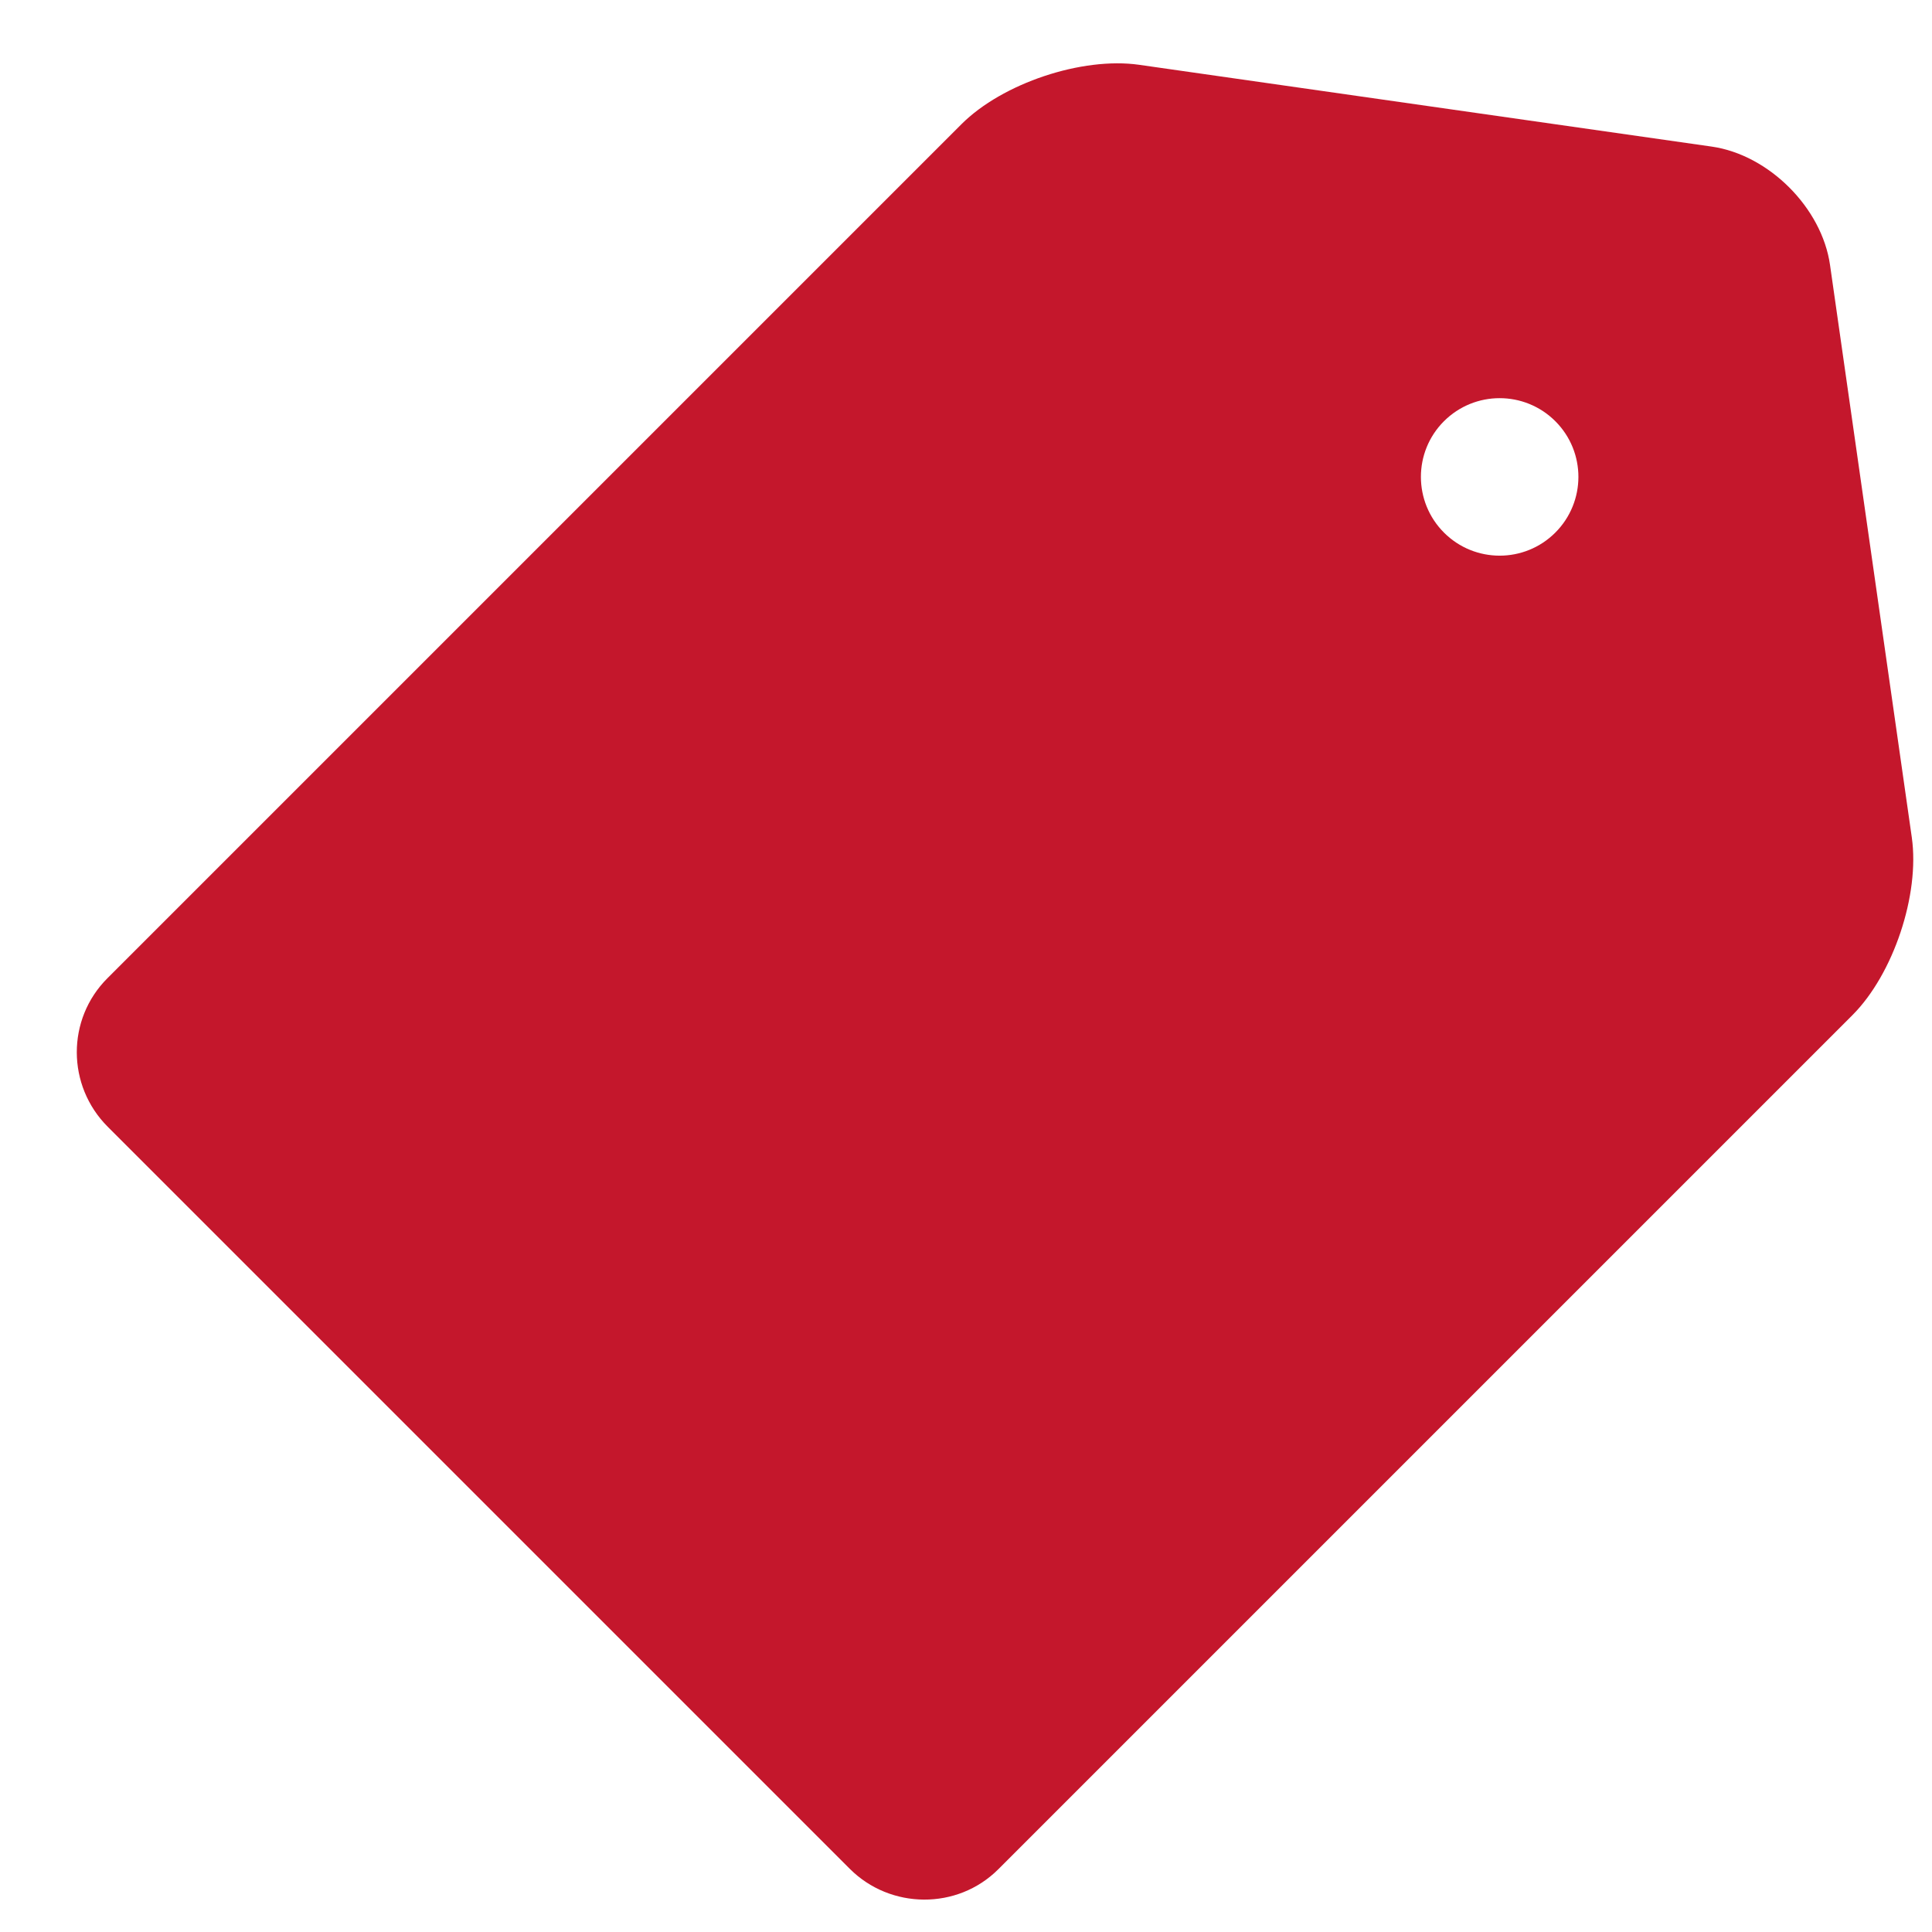 <?xml version="1.0" encoding="UTF-8"?>
<svg width="23px" height="23px" viewBox="0 0 23 23" version="1.1" xmlns="http://www.w3.org/2000/svg" xmlns:xlink="http://www.w3.org/1999/xlink">
    <!-- Generator: Sketch 48.1 (47250) - http://www.bohemiancoding.com/sketch -->
    <title>Shape</title>
    <desc>Created with Sketch.</desc>
    <defs></defs>
    <g id="Maintenance-Complete-|-Desktop-" stroke="none" stroke-width="1" fill="none" fill-rule="evenodd" transform="translate(-474, -1159)">
        <g id="Primary-CTA" transform="translate(112, 1028)" fill="#C4172C" fill-rule="nonzero">
            <g id="View-Available-Coupons" transform="translate(362, 127)">
                <path d="M6,15.059 C6,14.37 6,13.252 6,12.564 L6,9.436 C6,8.746 6.447,7.852 6.996,7.44 L12.504,3.309 C13.054,2.897 13.947,2.897 14.496,3.309 L20.004,7.44 C20.554,7.853 21,8.747 21,9.436 L21,12.564 C21,13.253 21,14.37 21,15.059 L21,23.815 C21,24.504 20.43,25.062 19.747,25.062 L7.253,25.062 C6.561,25.062 6,24.504 6,23.815 L6,15.059 Z M13.5,8.812 C14.018,8.812 14.437,8.392 14.437,7.875 C14.437,7.357 14.018,6.937 13.5,6.937 C12.982,6.937 12.562,7.357 12.562,7.875 C12.562,8.392 12.982,8.812 13.5,8.812 Z" id="Shape" transform="translate(13.5, 14.031) rotate(45) translate(-13.5, -14.031) "></path>
            </g>
        </g>
    </g>
</svg>